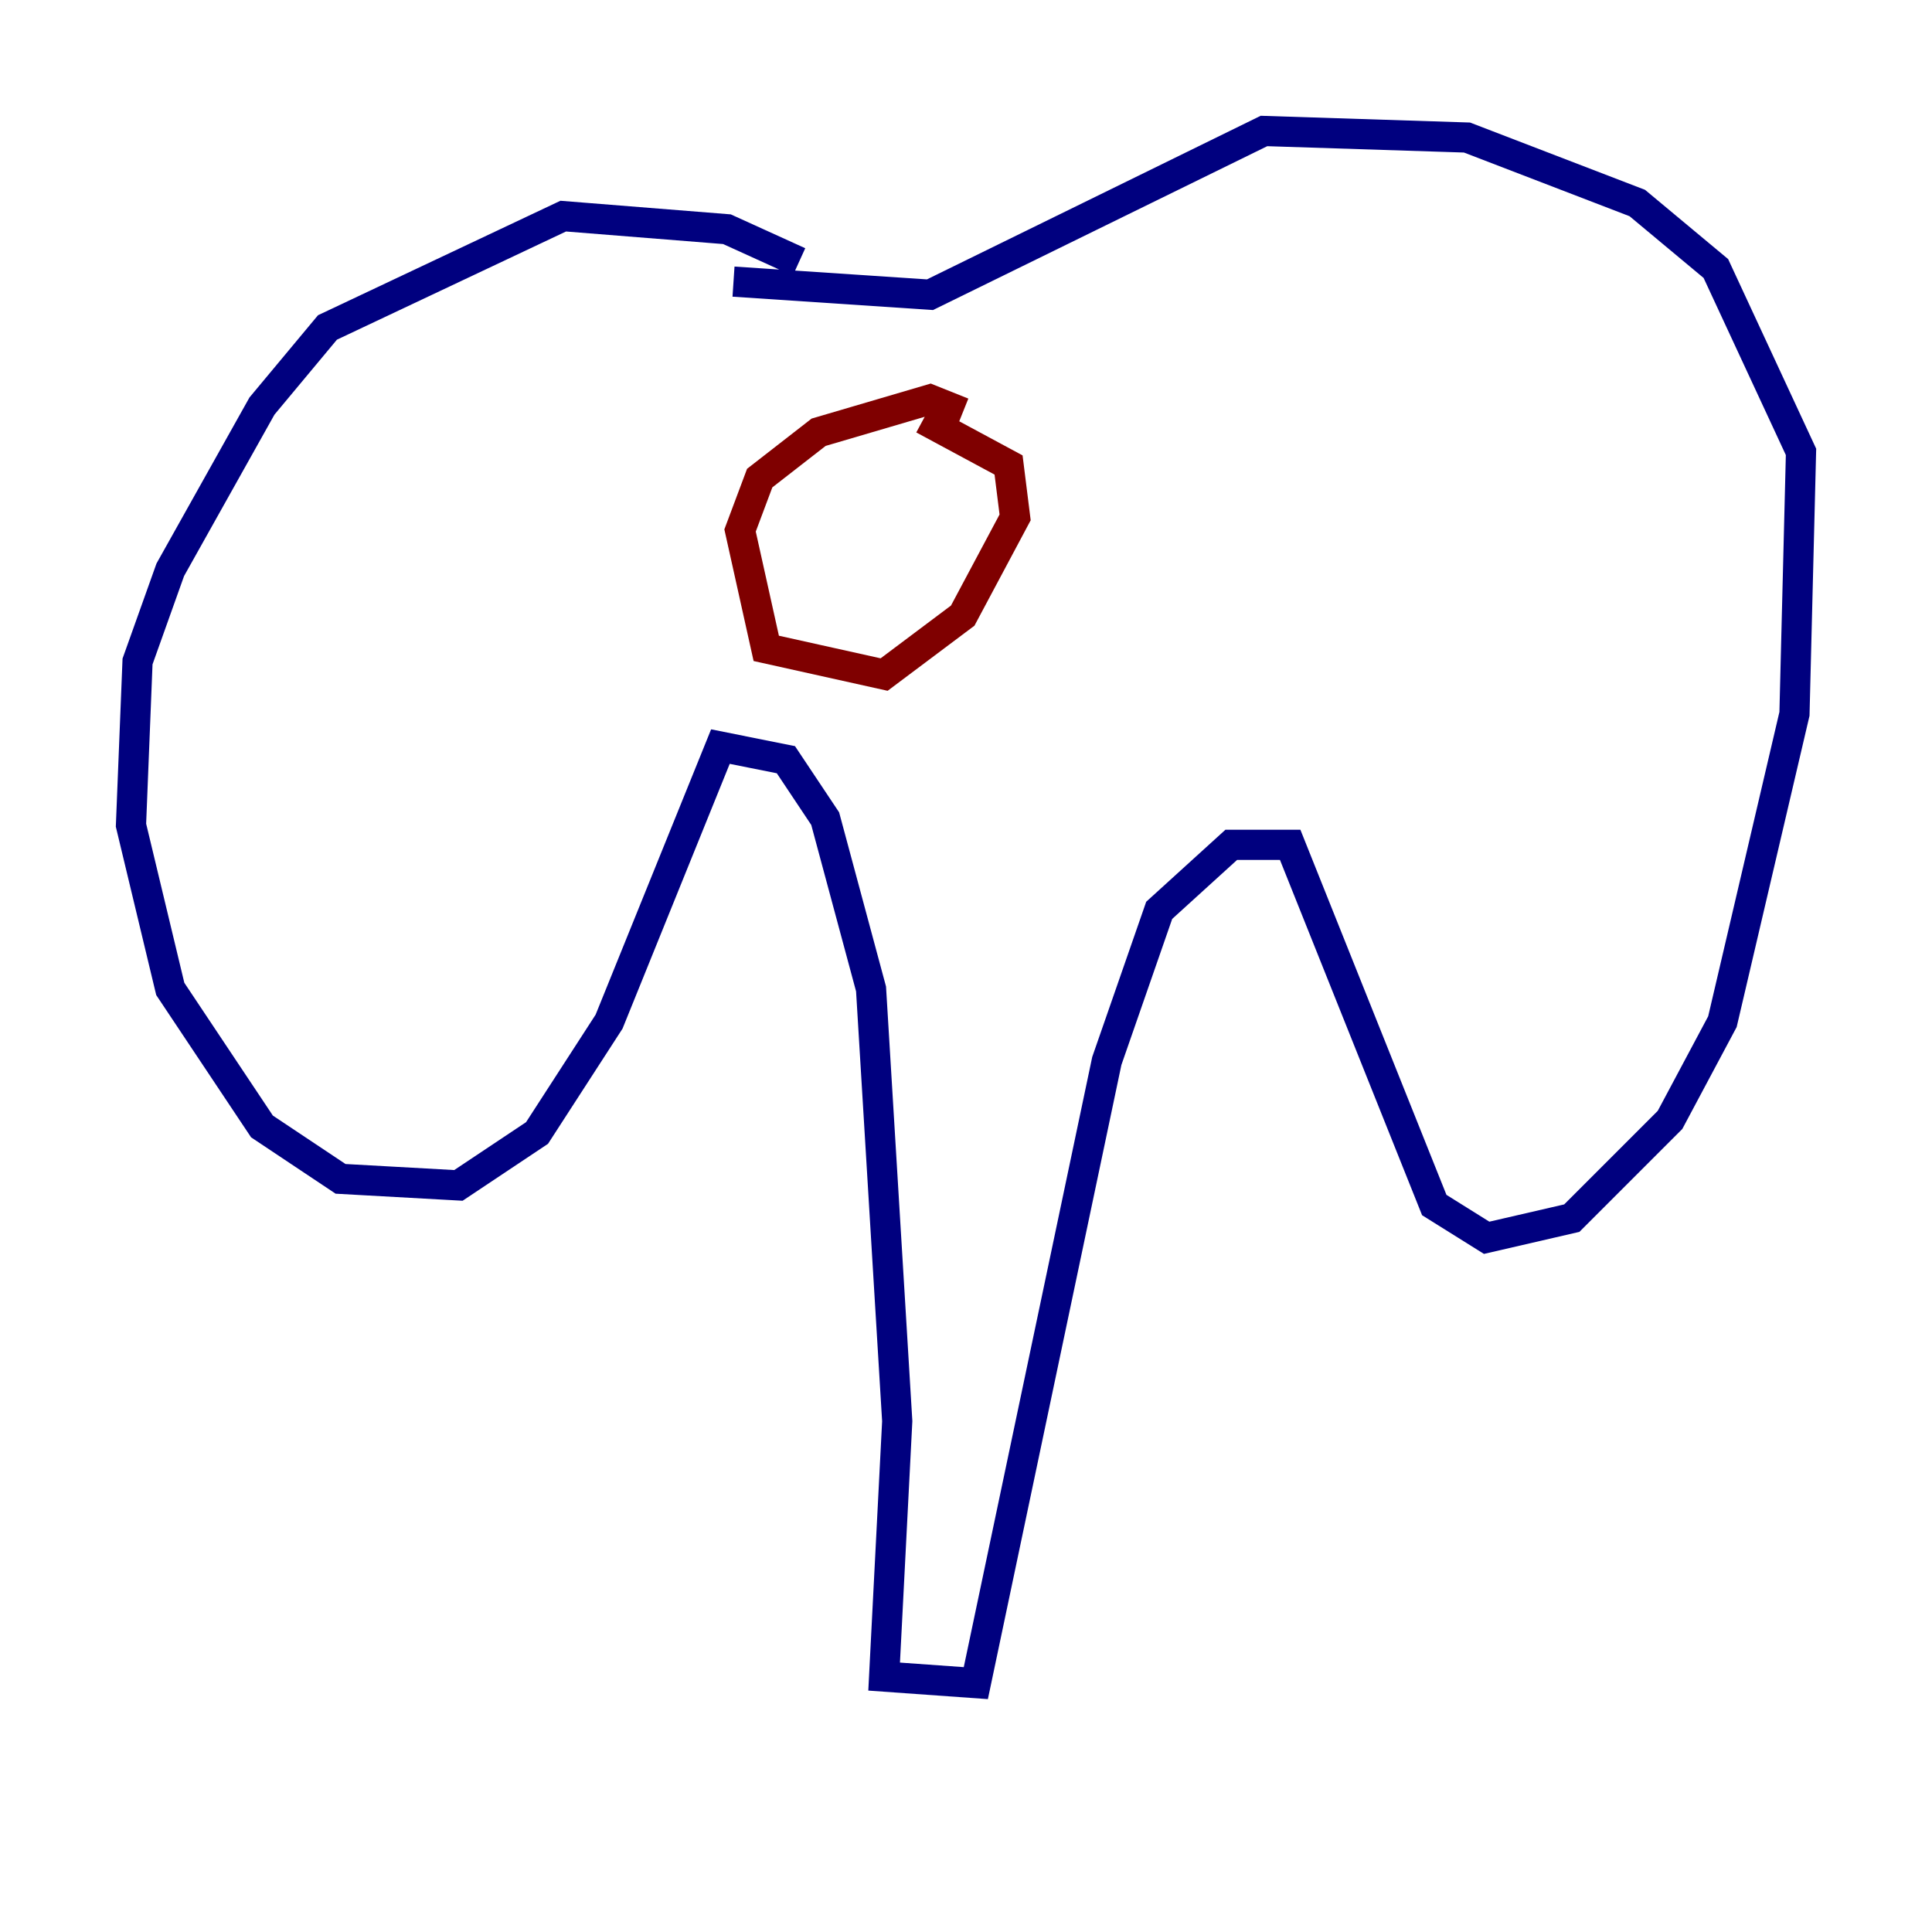 <?xml version="1.0" encoding="utf-8" ?>
<svg baseProfile="tiny" height="128" version="1.2" viewBox="0,0,128,128" width="128" xmlns="http://www.w3.org/2000/svg" xmlns:ev="http://www.w3.org/2001/xml-events" xmlns:xlink="http://www.w3.org/1999/xlink"><defs /><polyline fill="none" points="52.936,17.356 48.163,15.186 37.315,14.319 21.695,21.695 17.356,26.902 11.281,37.749 9.112,43.824 8.678,54.671 11.281,65.519 17.356,74.63 22.563,78.102 30.373,78.536 35.58,75.064 40.352,67.688 47.729,49.464 52.068,50.332 54.671,54.237 57.709,65.519 59.444,94.156 58.576,111.078 64.651,111.512 73.329,70.291 76.8,60.312 81.573,55.973 85.478,55.973 95.024,79.837 98.495,82.007 104.136,80.705 110.644,74.197 114.115,67.688 118.888,47.295 119.322,29.939 113.681,17.79 108.475,13.451 97.193,9.112 83.742,8.678 61.614,19.525 48.597,18.658" stroke="#00007f" stroke-width="2" /><polyline fill="none" points="63.783,27.336 61.614,26.468 54.237,28.637 50.332,31.675 49.031,35.146 50.766,42.956 58.576,44.691 63.783,40.786 67.254,34.278 66.82,30.807 61.18,27.77" stroke="#7f0000" stroke-width="2" /></svg>
